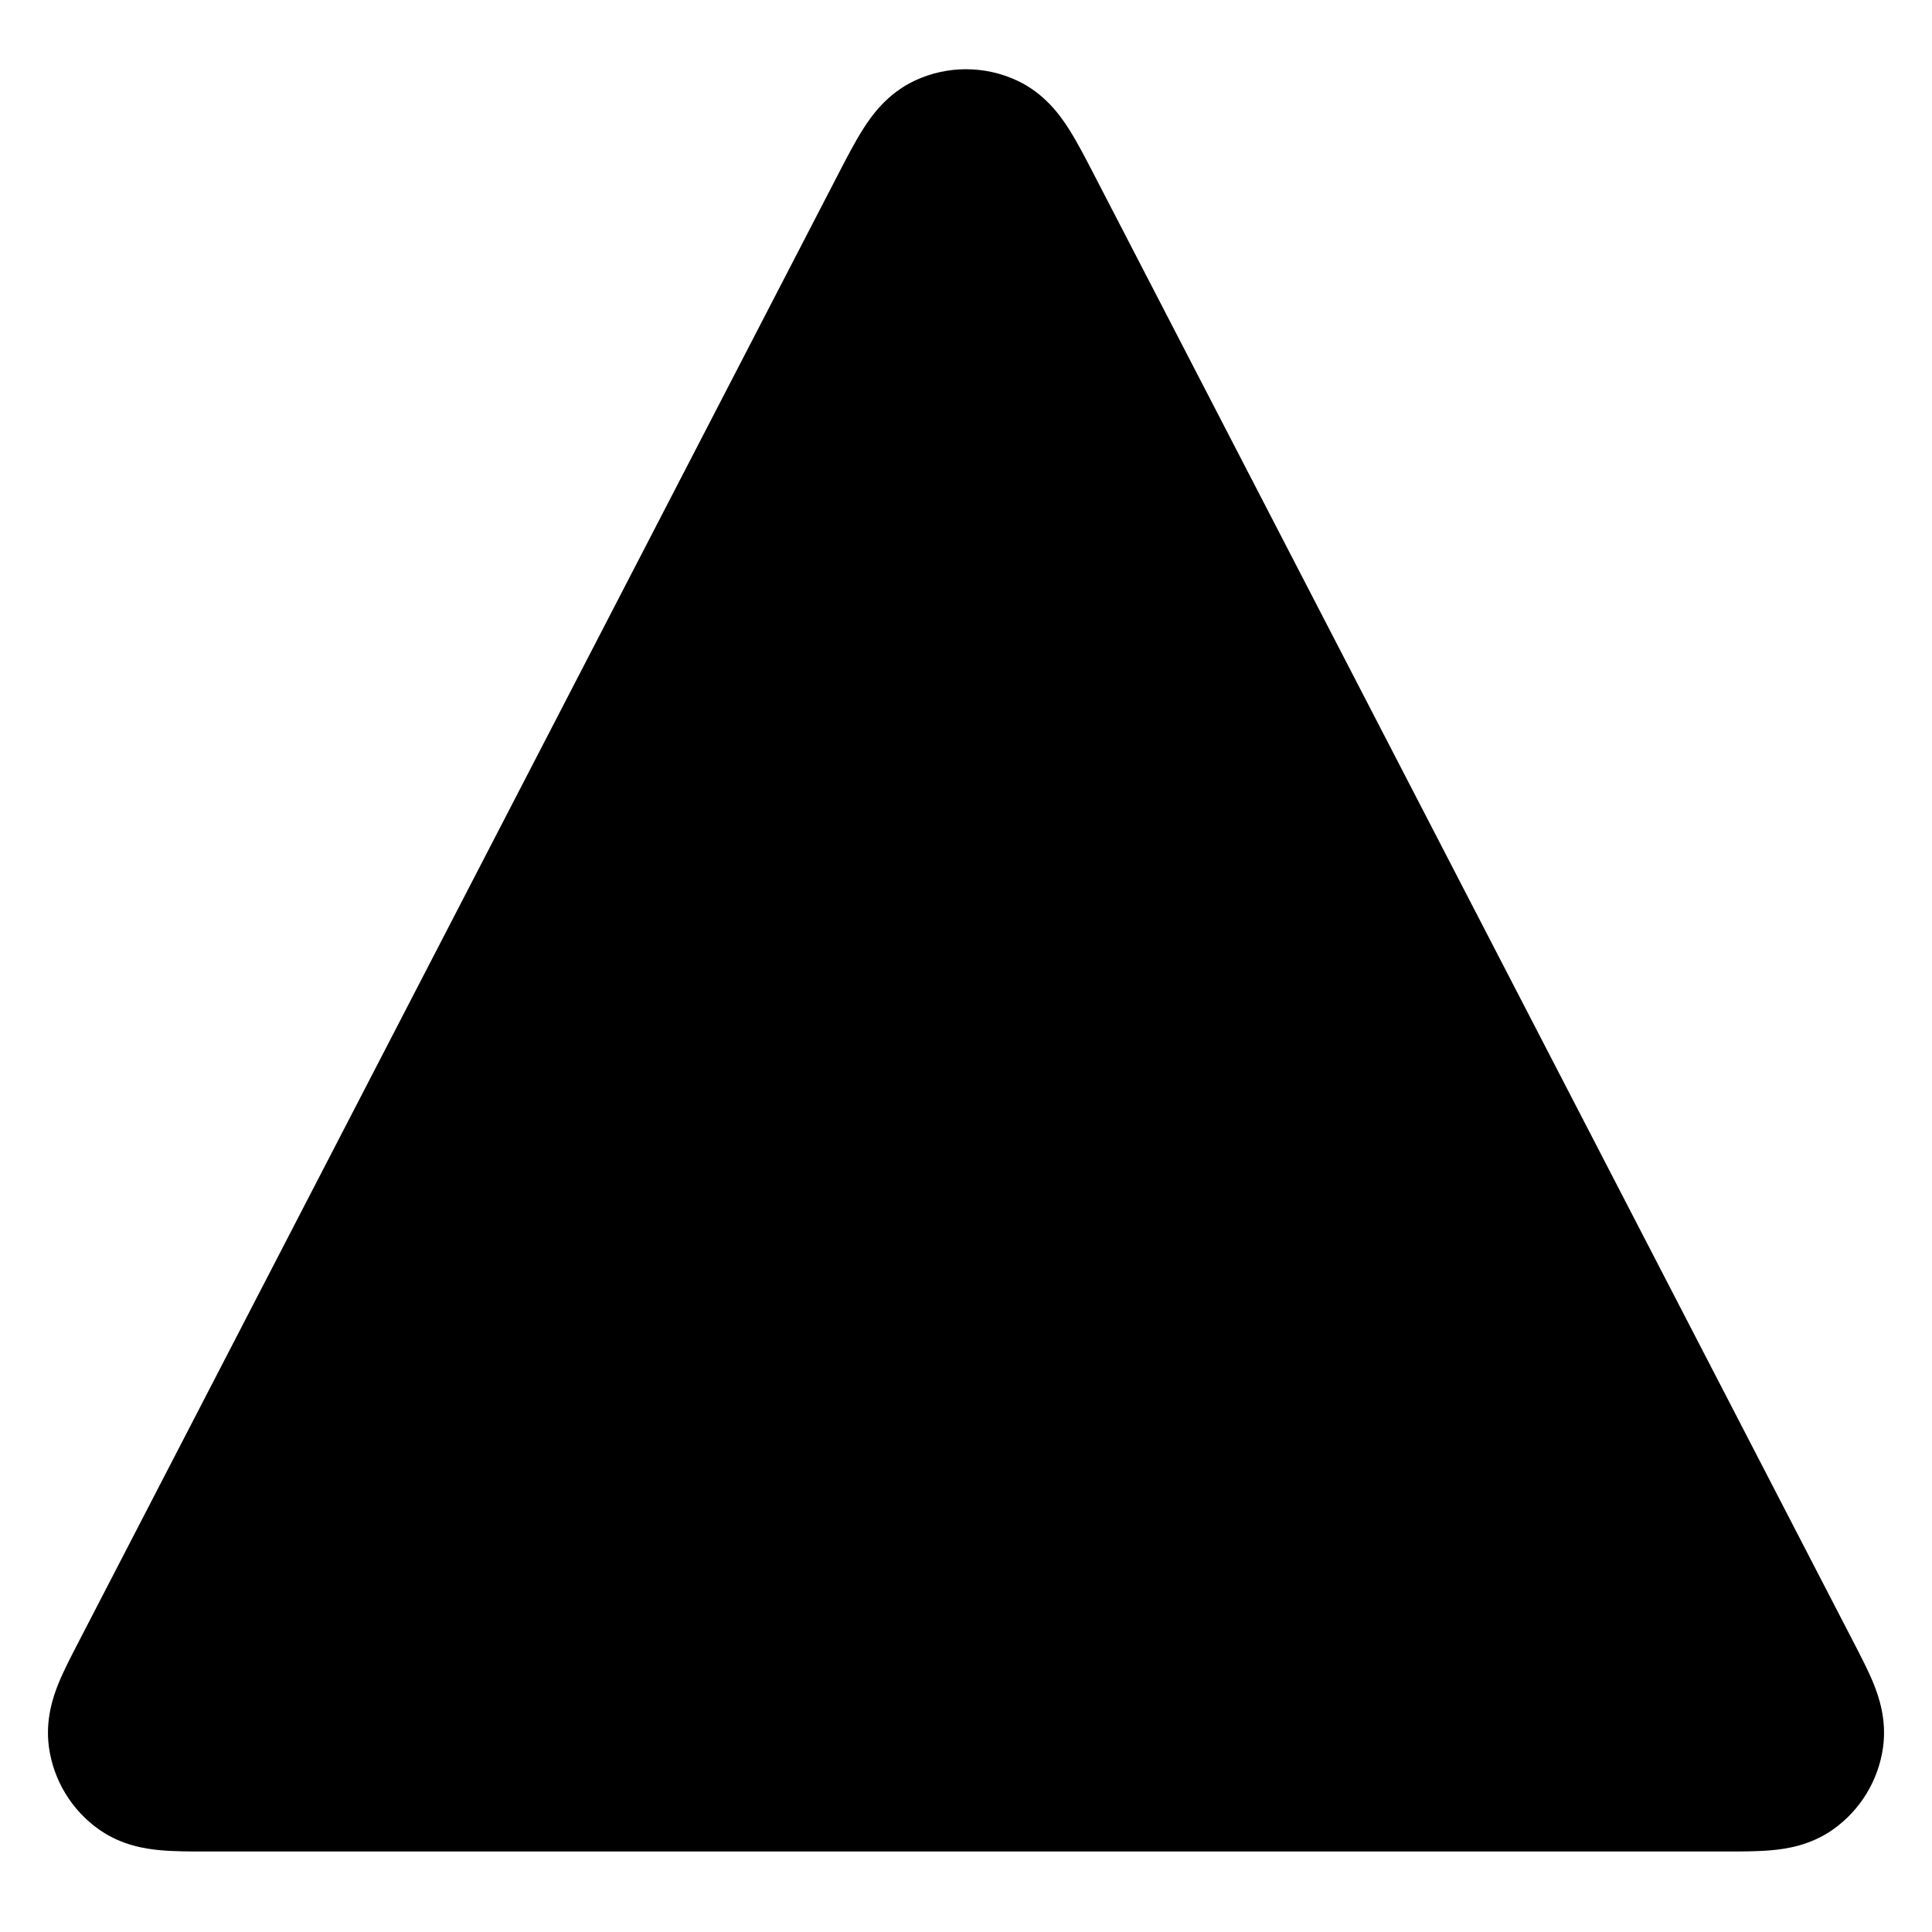 <svg width="24" height="24" viewBox="0 0 24 24" fill="none" xmlns="http://www.w3.org/2000/svg">
<path d="M0.608 21.705C0.665 22.116 0.89 22.486 1.229 22.726C1.511 22.925 1.812 22.968 1.991 22.984C2.162 23 2.366 23 2.555 23L21.445 23C21.634 23 21.838 23 22.009 22.984C22.188 22.968 22.489 22.925 22.771 22.726C23.11 22.486 23.335 22.116 23.392 21.705C23.439 21.363 23.34 21.076 23.272 20.909C23.207 20.75 23.113 20.569 23.026 20.401L13.583 2.155C13.482 1.96 13.377 1.757 13.275 1.598C13.175 1.441 12.98 1.162 12.635 1.001C12.233 0.813 11.767 0.813 11.365 1.001C11.02 1.162 10.825 1.441 10.725 1.598C10.623 1.757 10.518 1.96 10.417 2.155L0.974 20.401C0.887 20.569 0.793 20.75 0.728 20.909C0.66 21.076 0.561 21.363 0.608 21.705Z" fill="black"/>
</svg>
